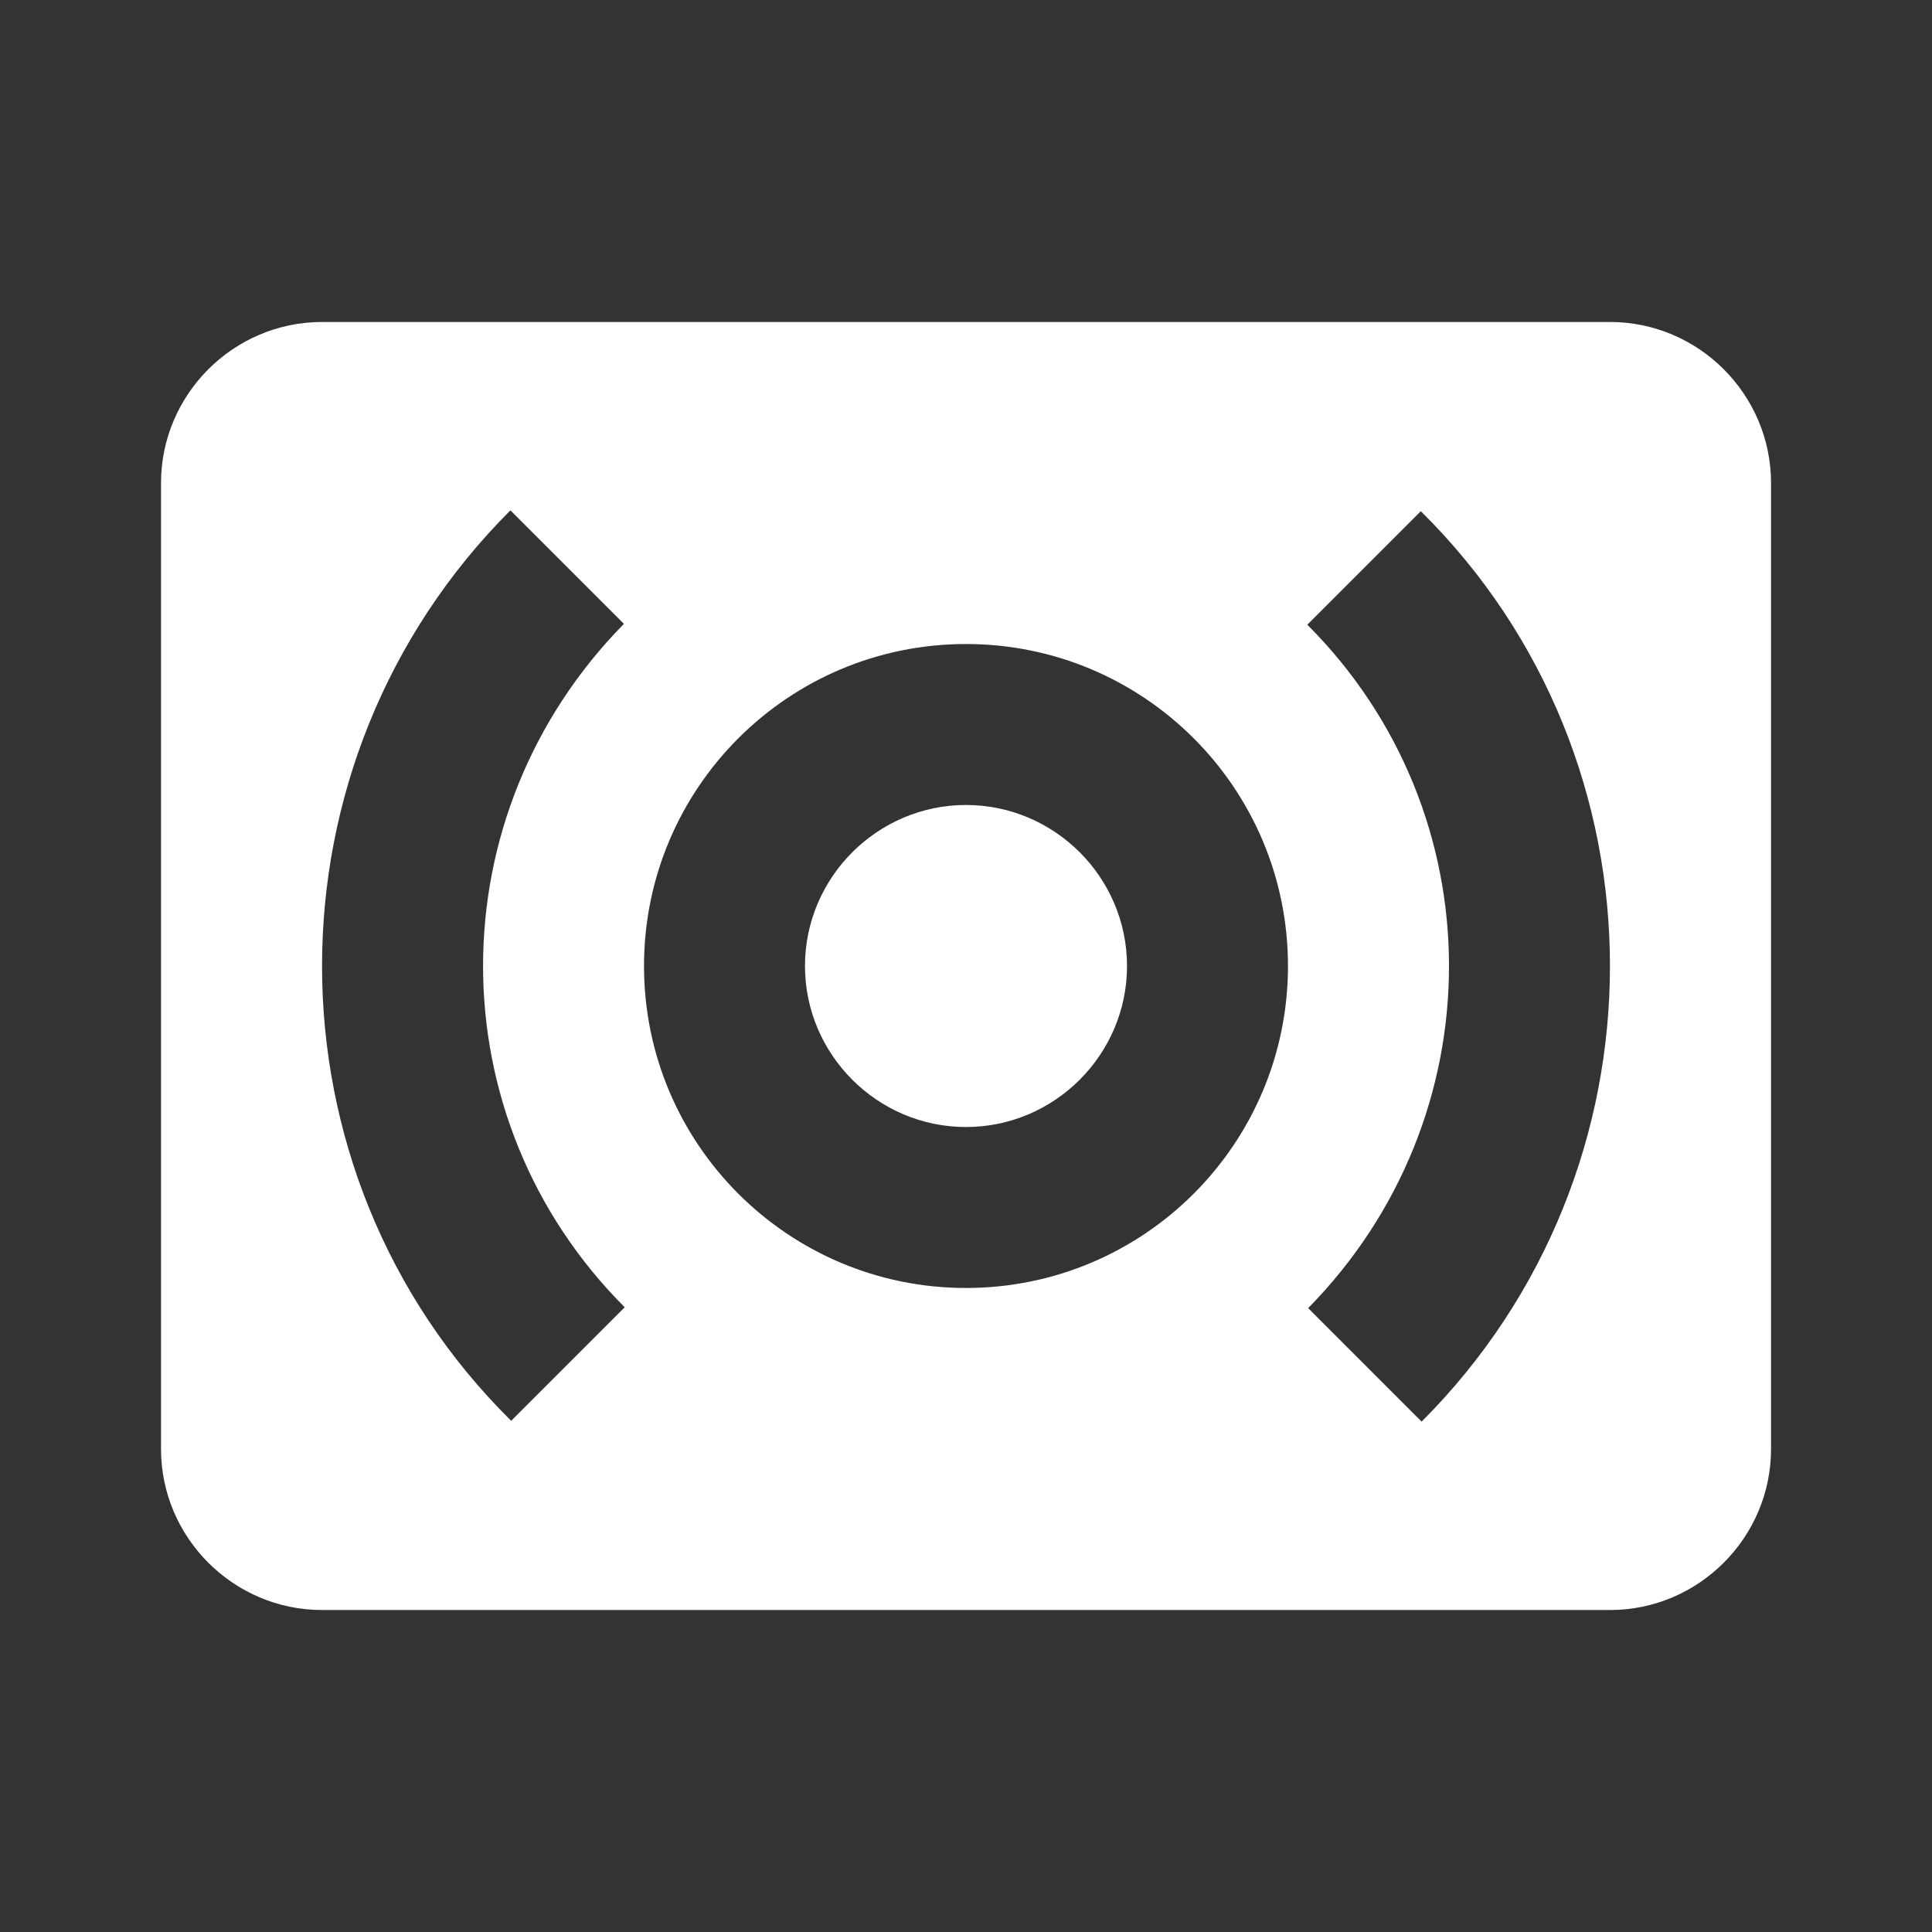 <!-- Generated by IcoMoon.io -->
<svg version="1.1" xmlns="http://www.w3.org/2000/svg" width="32" height="32" viewBox="0 0 32 32">
<rect x="0" y="0" width="32" height="32" fill="#333333" stroke="none"/>
<title>mt-surround_sound</title>
<path fill="#fff" d="M26.667 5.333h-21.333c-1.467 0-2.667 1.2-2.667 2.667v16c0 1.467 1.2 2.667 2.667 2.667h21.333c1.467 0 2.667-1.2 2.667-2.667v-16c0-1.467-1.2-2.667-2.667-2.667v0zM10.347 21.653l-1.88 1.88c-2.093-2.067-3.133-4.8-3.133-7.533s1.040-5.467 3.12-7.547l1.88 1.88c-1.547 1.573-2.333 3.613-2.333 5.667s0.787 4.093 2.347 5.653v0zM16 21.333c-2.947 0-5.333-2.387-5.333-5.333s2.387-5.333 5.333-5.333c2.947 0 5.333 2.387 5.333 5.333s-2.387 5.333-5.333 5.333v0zM23.547 23.547l-1.88-1.88c1.547-1.573 2.333-3.613 2.333-5.667s-0.787-4.093-2.347-5.653l1.88-1.88c2.093 2.067 3.133 4.8 3.133 7.533s-1.040 5.467-3.12 7.547v0zM16 13.333c-1.467 0-2.667 1.2-2.667 2.667s1.2 2.667 2.667 2.667c1.467 0 2.667-1.2 2.667-2.667s-1.2-2.667-2.667-2.667v0z"></path>
</svg>
